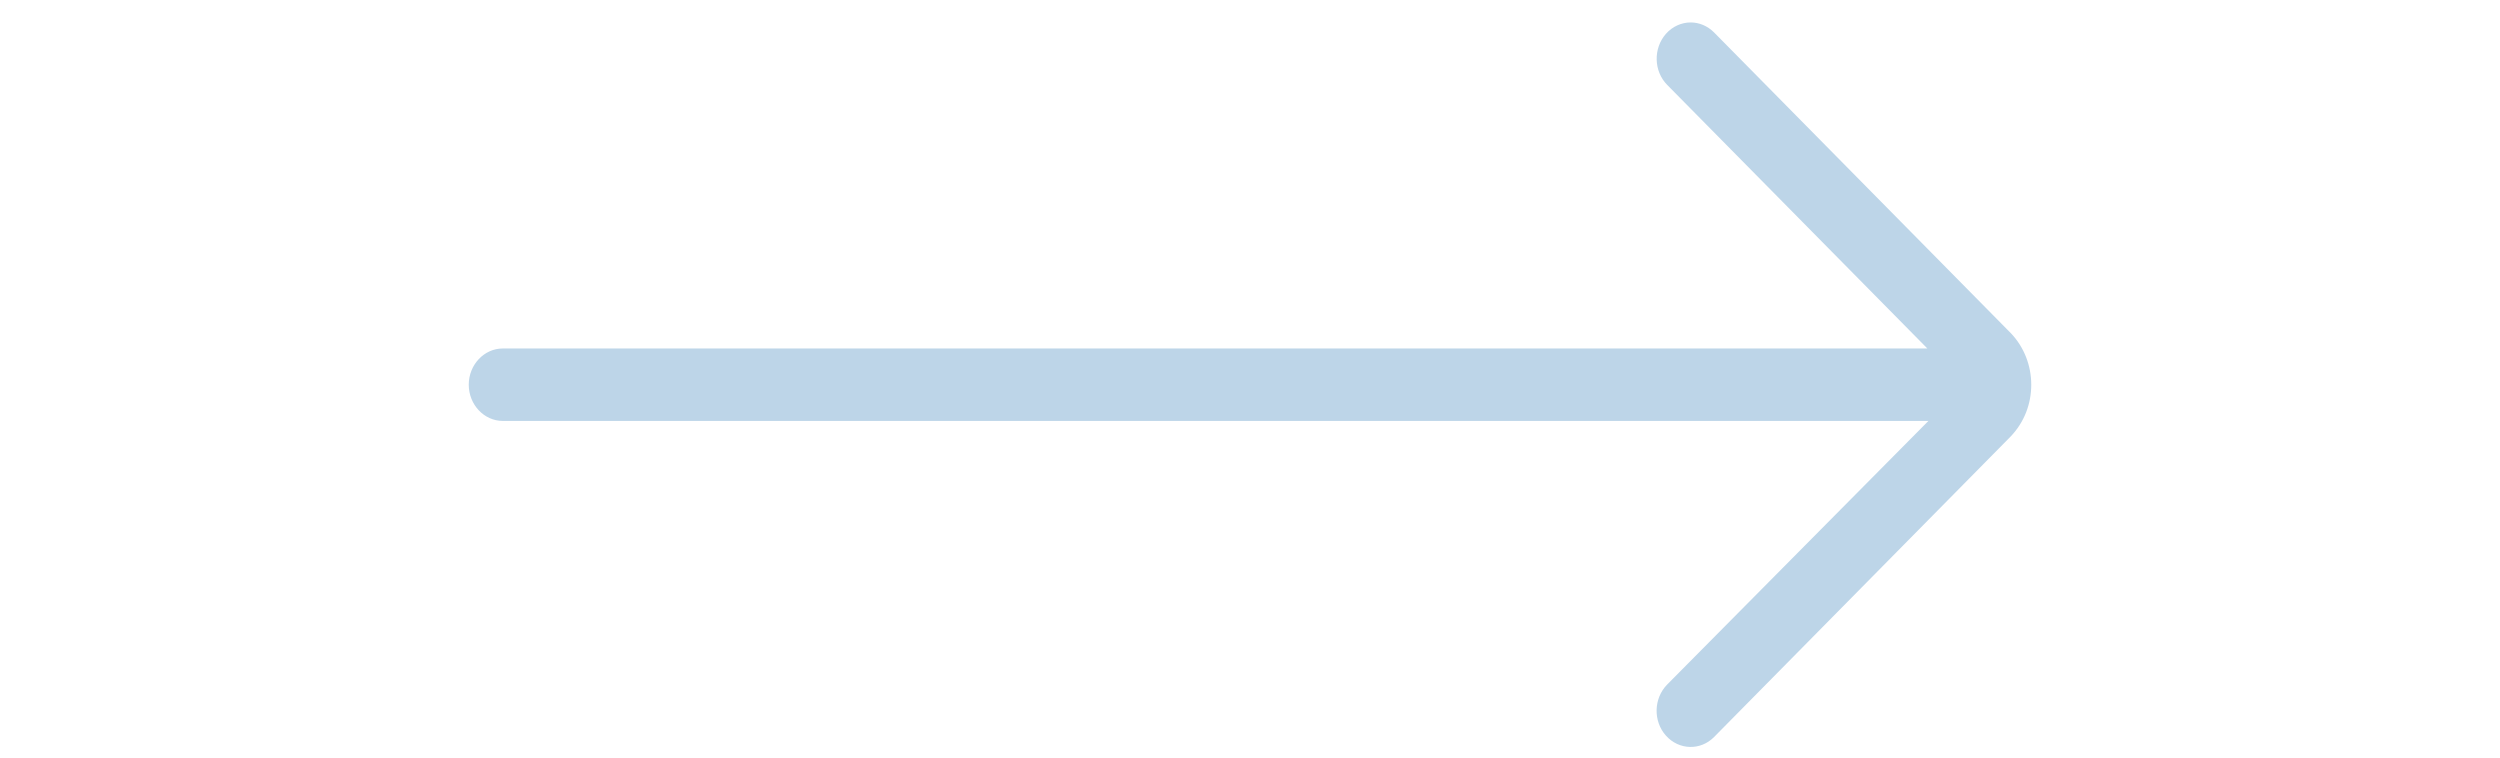 <svg width="33" height="10" viewBox="0 0 33 16" fill="none" xmlns="http://www.w3.org/2000/svg">
<path d="M26.301 15.566C26.013 15.857 25.559 15.843 25.285 15.537C25.011 15.231 25.024 14.748 25.312 14.456L30.828 8.89L0.719 8.89C0.324 8.89 7.88813e-08 8.546 8.34725e-08 8.125C8.80637e-08 7.704 0.324 7.36 0.719 7.36L30.806 7.36L25.312 1.794C25.024 1.503 25.015 1.02 25.285 0.714C25.424 0.556 25.618 0.474 25.806 0.474C25.986 0.474 26.162 0.546 26.301 0.685L32.577 7.045C32.847 7.331 33 7.719 33 8.125C33 8.532 32.852 8.919 32.564 9.22L26.301 15.566Z" fill="#BDD5E8"/>
</svg>
